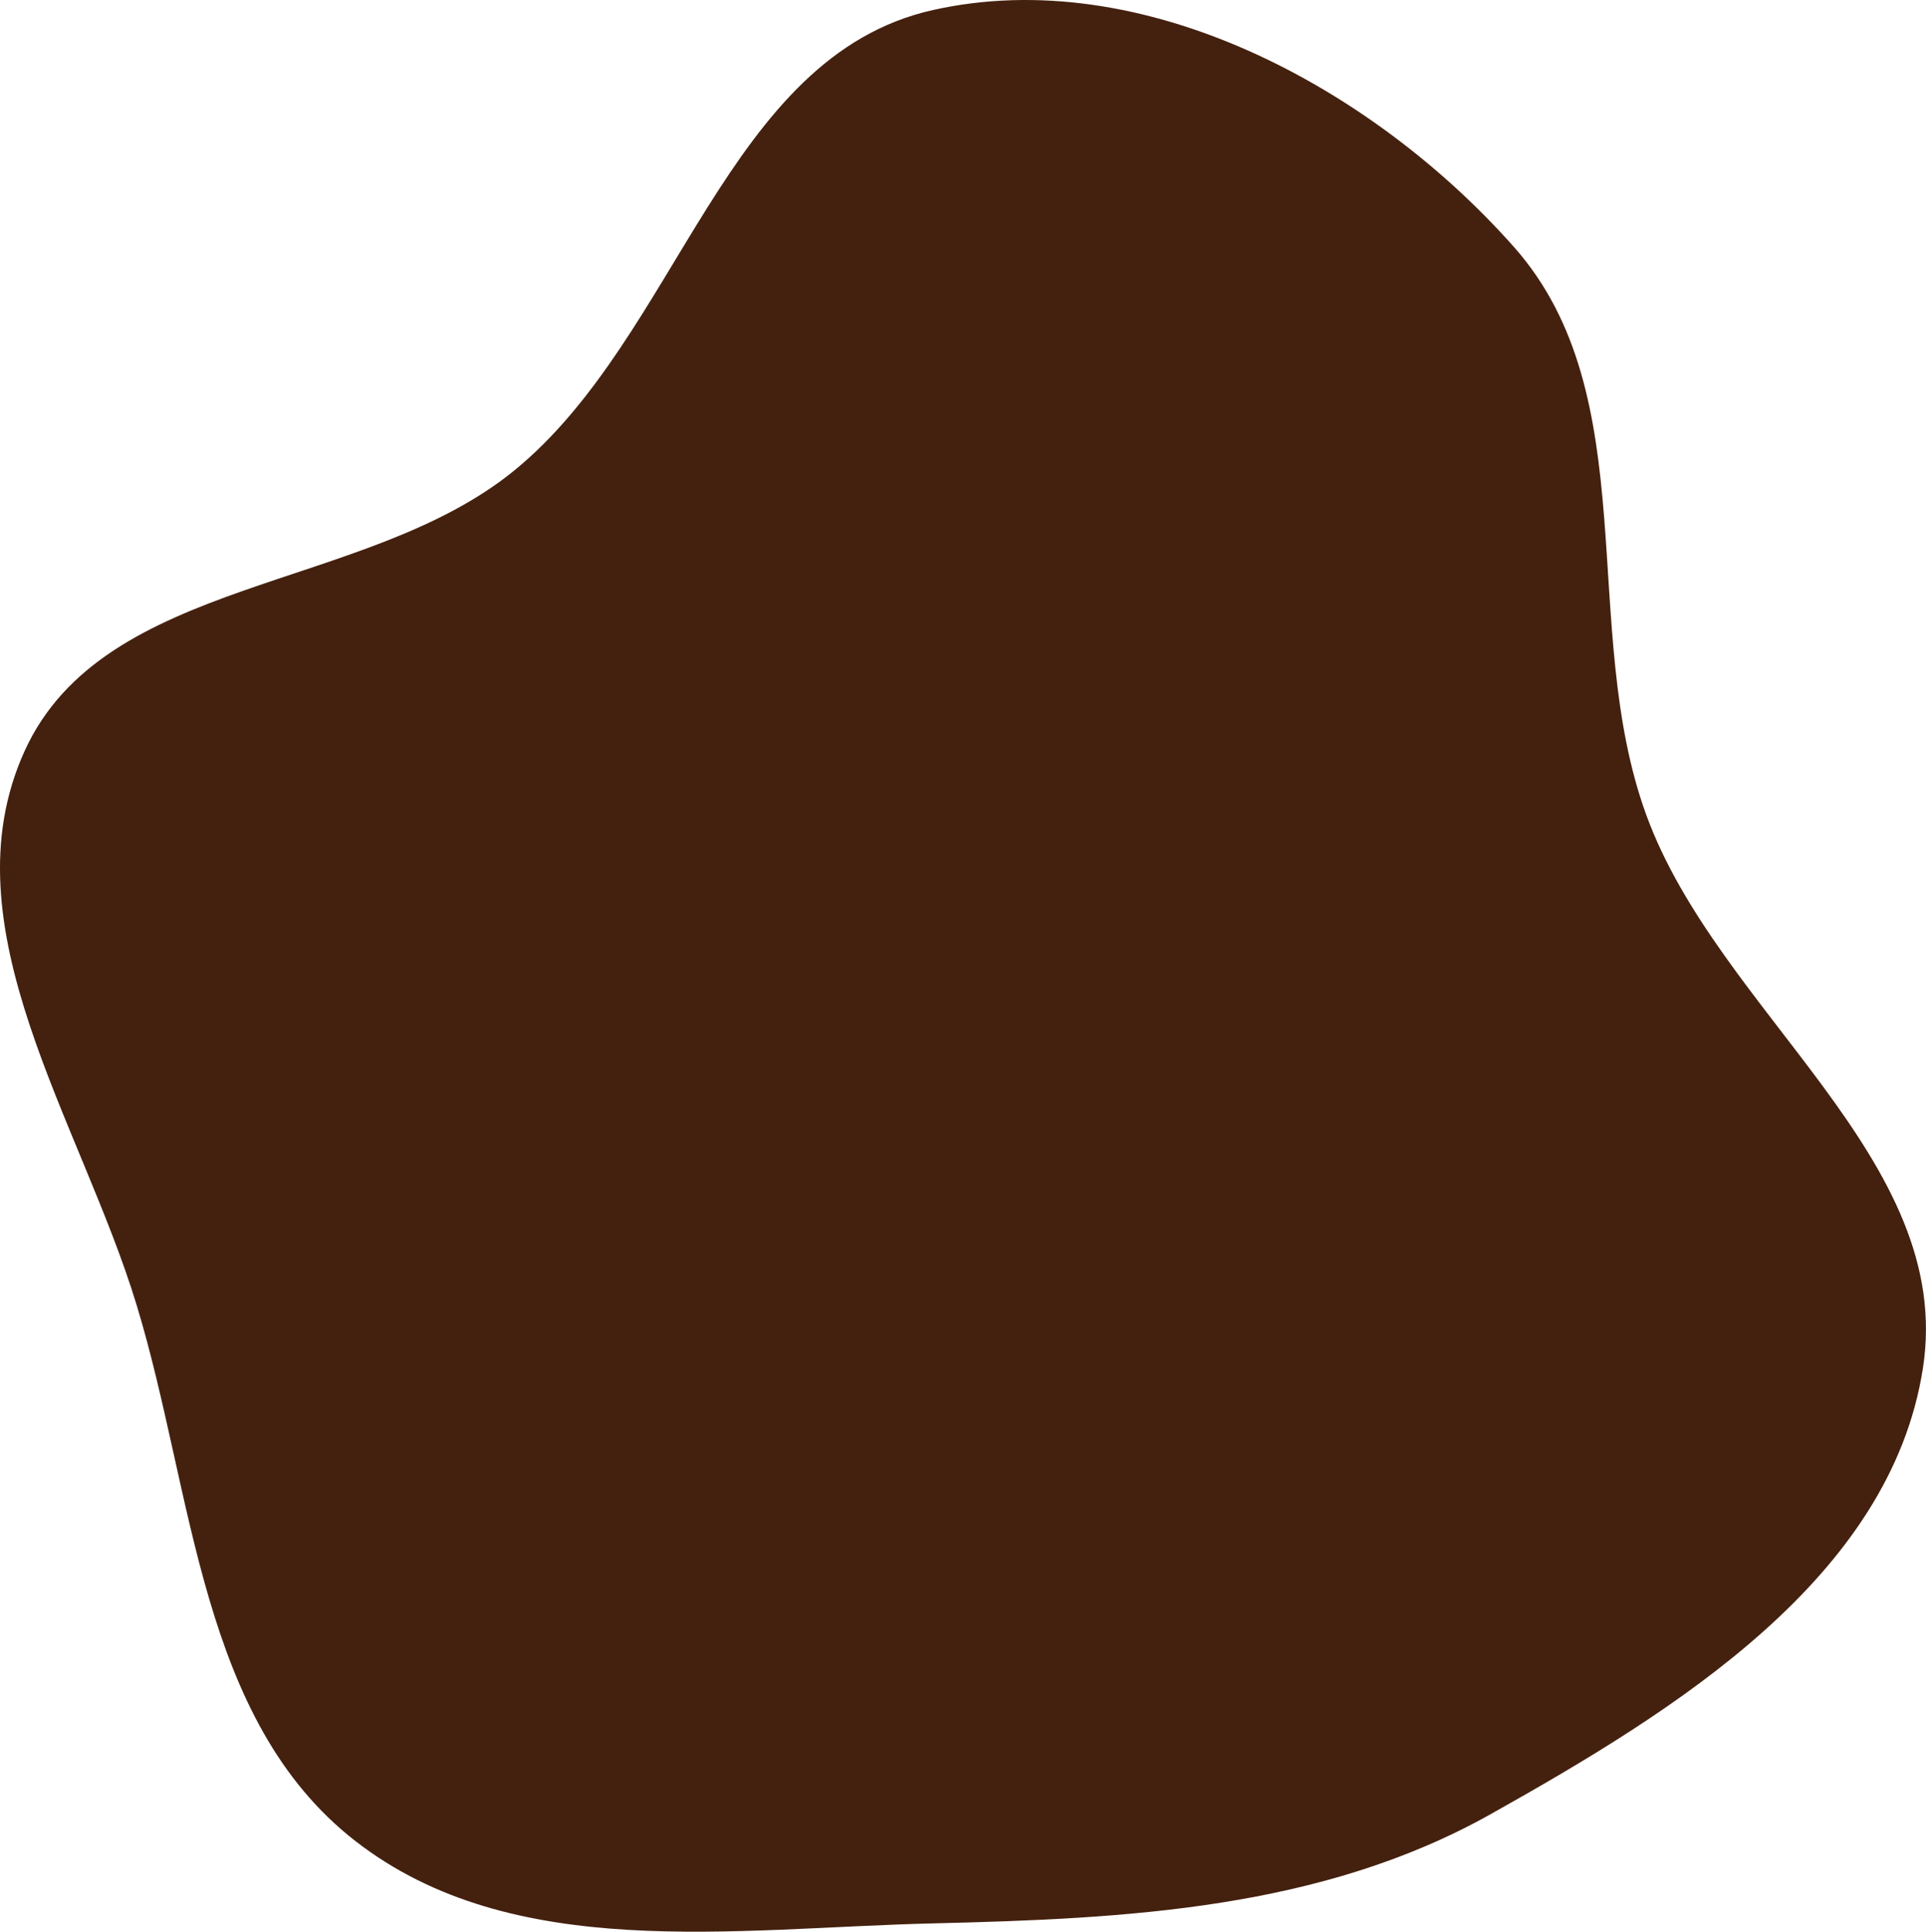 <svg width="631" height="633" viewBox="0 0 631 633" fill="none" xmlns="http://www.w3.org/2000/svg">
<path fill-rule="evenodd" clip-rule="evenodd" d="M305.652 3.285C374.207 -12.041 449.42 28.357 496.01 80.931C539.307 129.788 516.988 205.671 539.354 267.002C563.084 332.074 640.646 379.88 629.988 448.319C619.289 517.017 549.006 560.411 488.364 594.417C432.875 625.534 369.252 628.684 305.652 630.198C240.389 631.753 168.074 643.304 116.506 603.273C65.315 563.534 63.636 489.7 44.792 427.695C26.394 367.158 -18.076 303.871 7.994 246.221C34.045 188.613 119.511 194.128 168.492 154.152C222.468 110.099 237.66 18.485 305.652 3.285Z" fill="#44210F"/>
</svg>
